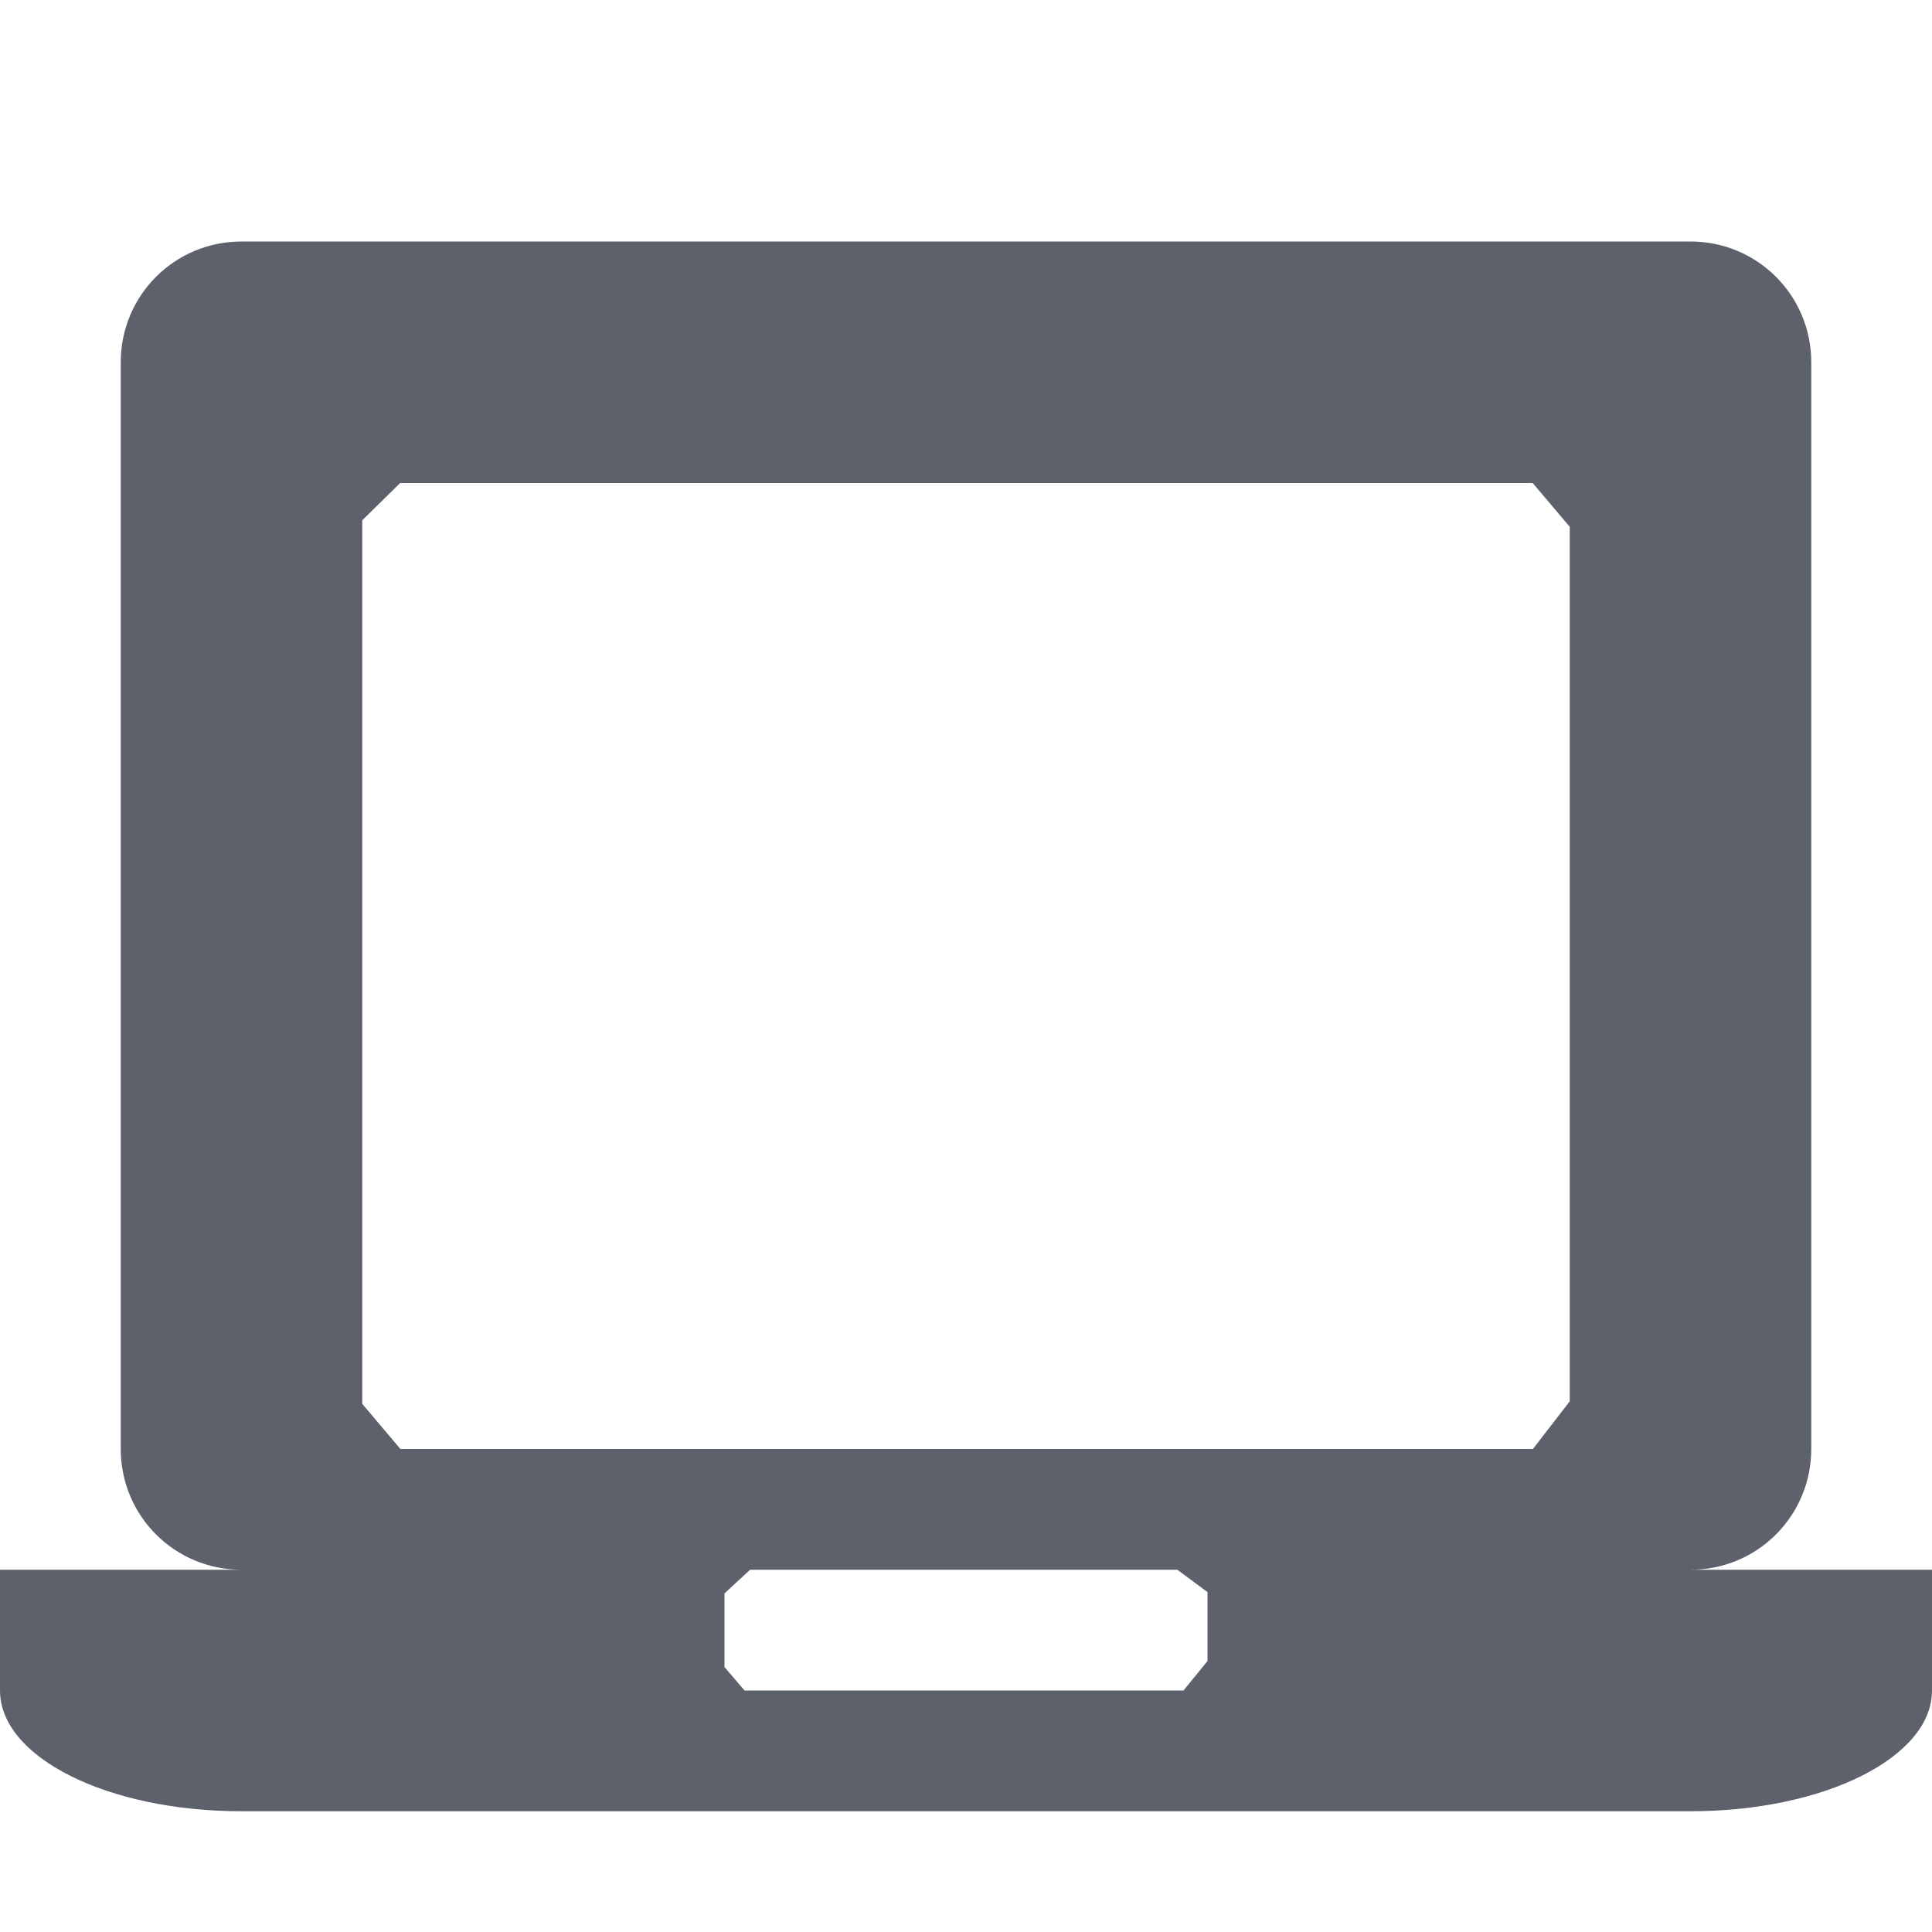 <?xml version="1.0" encoding="UTF-8" standalone="no"?>
<svg
   width="16"
   height="16"
   version="1.1"
   id="svg3592428"
   sodipodi:docname="laptop-symbolic.svg"
   inkscape:version="1.1.2 (0a00cf5339, 2022-02-04)"
   xmlns:inkscape="http://www.inkscape.org/namespaces/inkscape"
   xmlns:sodipodi="http://sodipodi.sourceforge.net/DTD/sodipodi-0.dtd"
   xmlns="http://www.w3.org/2000/svg"
   xmlns:svg="http://www.w3.org/2000/svg">
  <defs
     id="defs3592432" />
  <sodipodi:namedview
     id="namedview3592430"
     pagecolor="#ffffff"
     bordercolor="#666666"
     borderopacity="1.0"
     inkscape:pageshadow="2"
     inkscape:pageopacity="0.0"
     inkscape:pagecheckerboard="0"
     showgrid="false"
     inkscape:zoom="51.6875"
     inkscape:cx="7.9903265"
     inkscape:cy="8"
     inkscape:window-width="1920"
     inkscape:window-height="1051"
     inkscape:window-x="0"
     inkscape:window-y="29"
     inkscape:window-maximized="1"
     inkscape:current-layer="svg3592428" />
  <path
     style="fill:#5c616c"
     class="ColorScheme-Text"
     d="M 2,2 C 1.446,2 1,2.446 1,3 v 9 c 0,0.554 0.446,1 1,1 H 0 v 1 c 0,0.554 0.892,1 2,1 h 12 c 1.108,0 2,-0.446 2,-1 v -1 h -2 c 0.554,0 1,-0.446 1,-1 V 3 C 15,2.446 14.554,2 14,2 Z M 3,4.309 3.314,4 H 12.693 V 4 L 13,4.363 v 7.242 0 L 12.695,12 3.316,12 v 0 L 3,11.626 Z M 6,13.196 6.212,13 H 9.75 L 10,13.185 v 0 0.571 L 9.801,14 v 0 H 6.166 v 0 L 6,13.806 Z"
     id="path3592426"
     sodipodi:nodetypes="sssccssssccsssscccccccccccccccccccccccccc" />
</svg>
